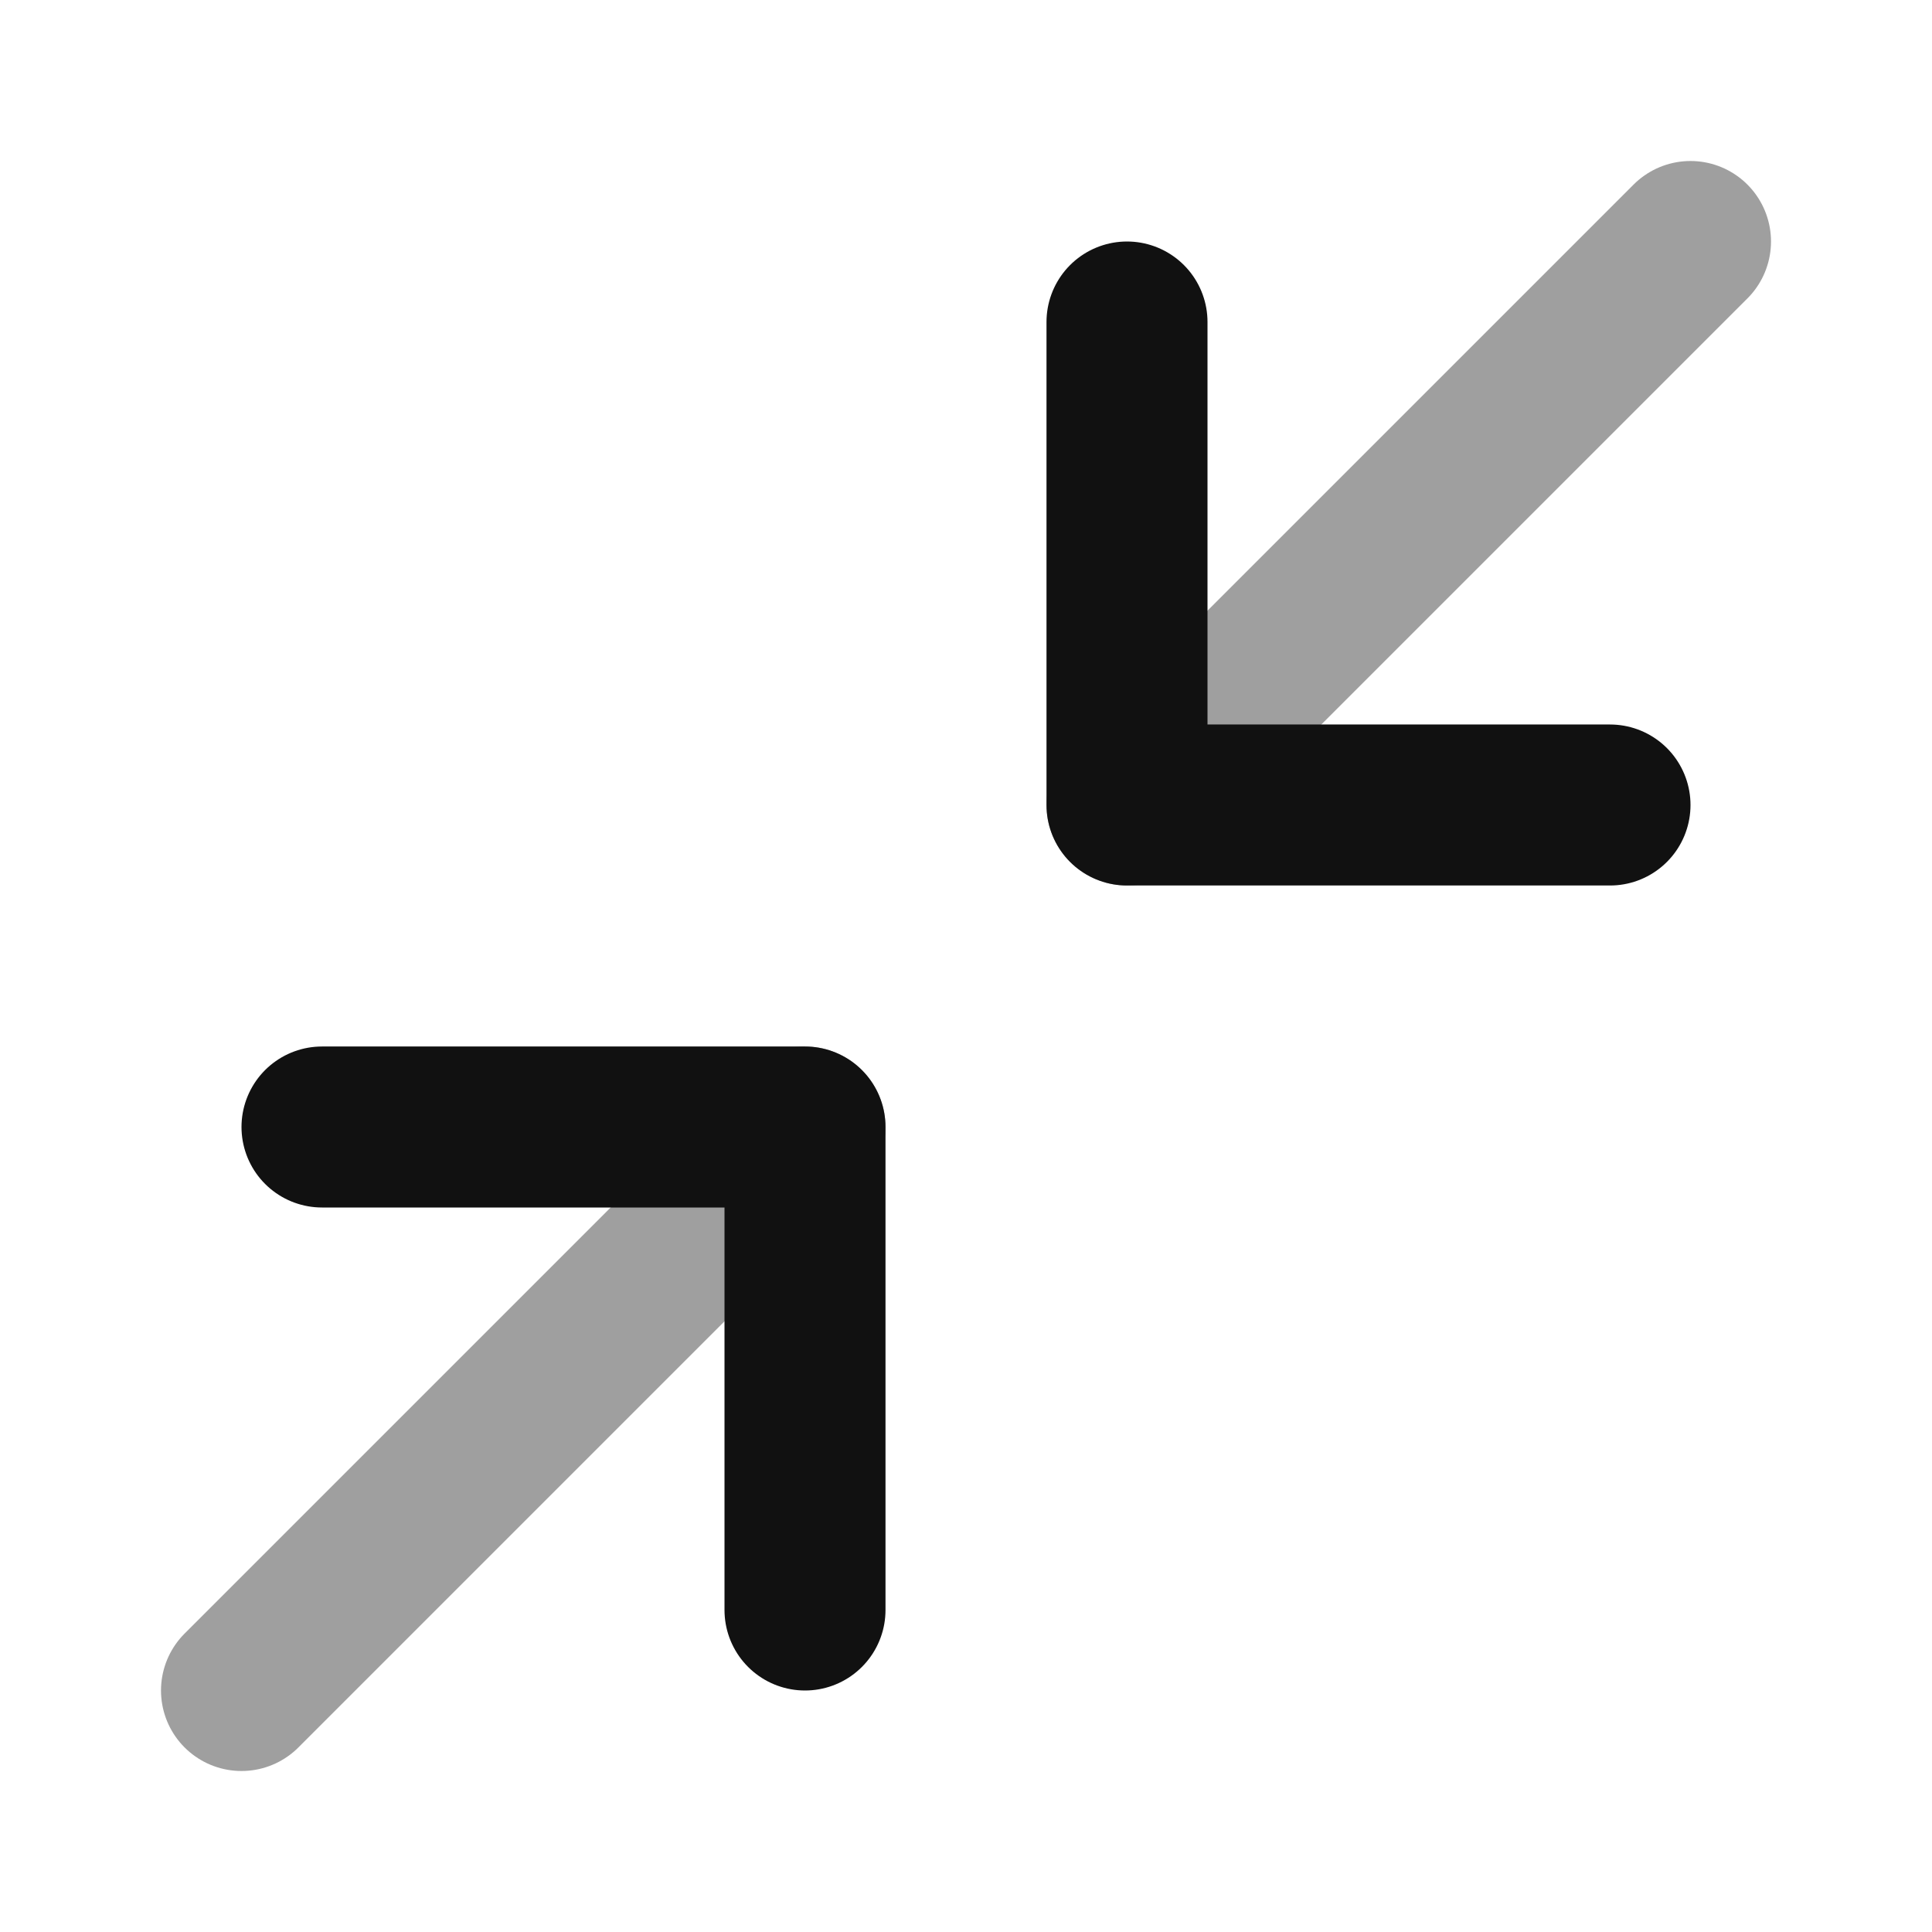 <svg xmlns="http://www.w3.org/2000/svg" width="24" height="24" fill="none"><path stroke="#111" stroke-linecap="round" stroke-linejoin="round" stroke-width="2" d="m14 10 7-7M3 21l7-7" opacity=".4"/><path stroke="#111" stroke-linecap="round" stroke-linejoin="round" stroke-width="2" d="M4 14h6v6m10-10h-6V4"/></svg>